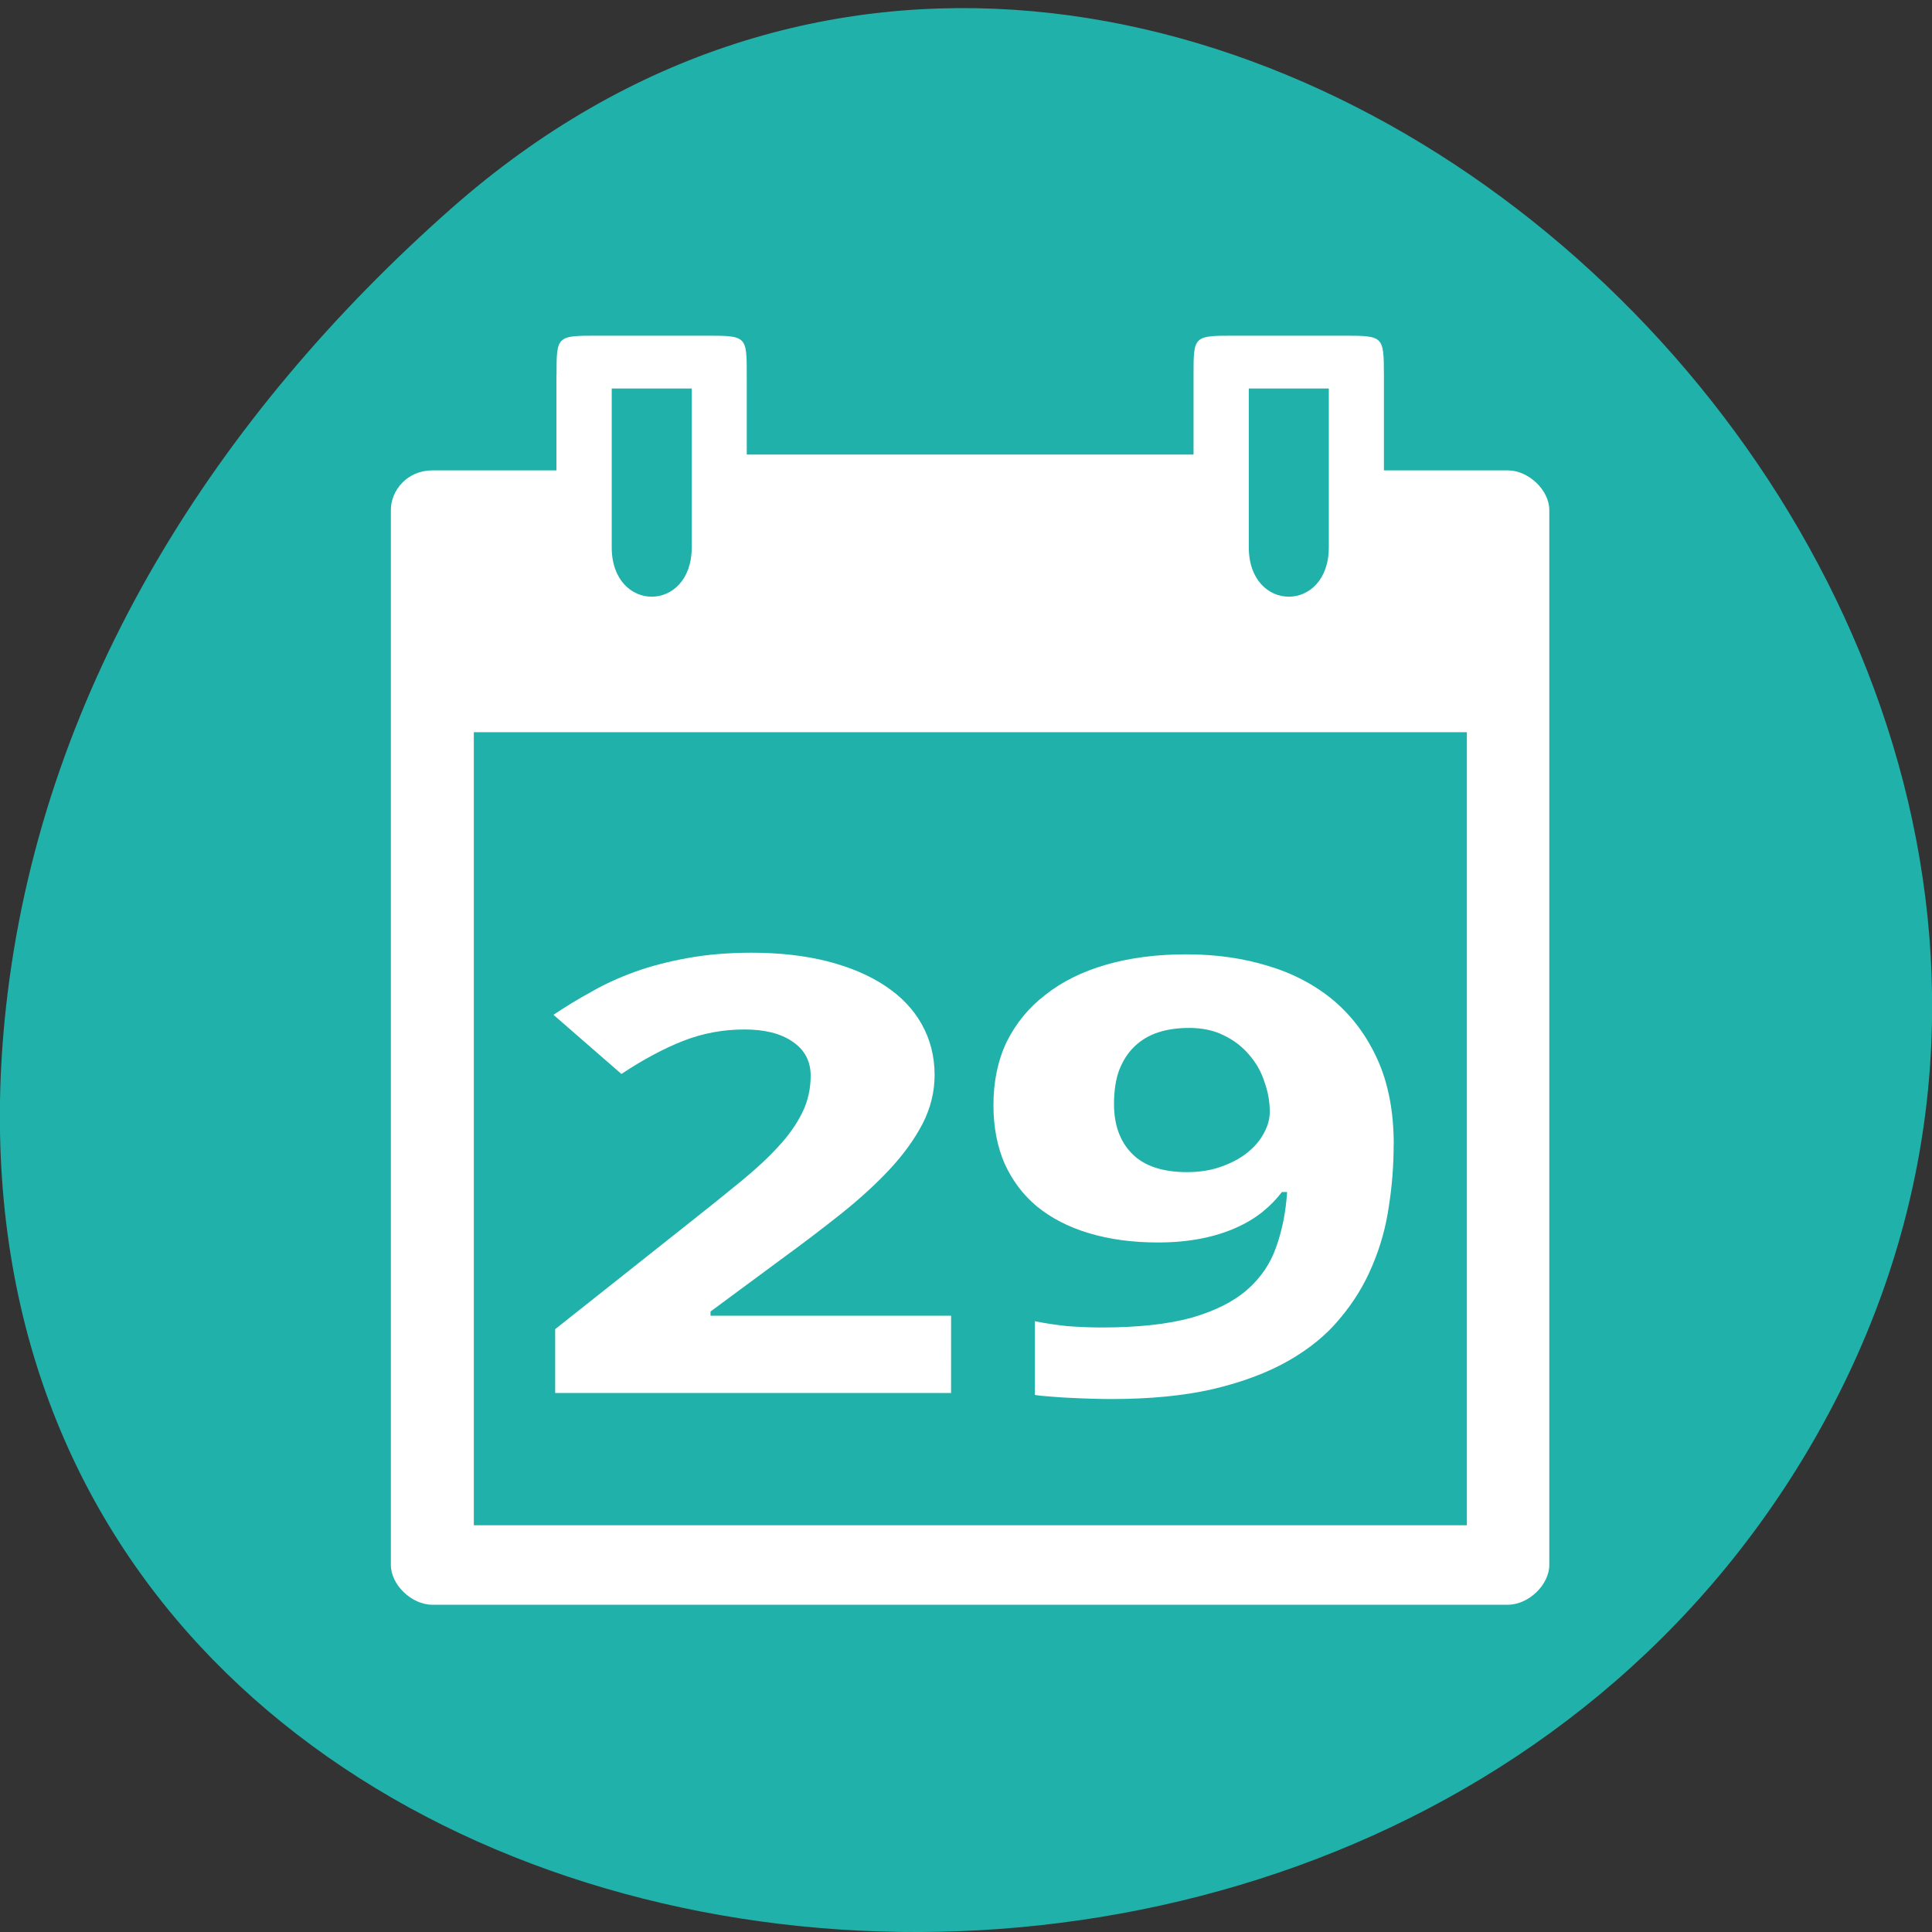 <svg xmlns="http://www.w3.org/2000/svg" viewBox="0 0 48 48"><rect x="0" y="0" width="48" height="48" fill="#333333" stroke="none"/><path d="m 11.207 5.184 c 17.859 -15.77 45.34 9.105 34.23 29.926 c -11.234 21.05 -48.41 15.438 -45.25 -10.414 c 0.941 -7.691 5.195 -14.367 11.02 -19.512" fill="#20b2aa"/><g fill="#fff"><path d="m 13.824 9.324 v 2.363 h -3.086 c -0.617 0 -1.027 0.492 -1.027 0.984 v 26.21 c 0 0.492 0.516 0.988 1.027 0.988 h 26.727 c 0.512 0 1.027 -0.496 1.027 -0.988 v -26.21 c 0 -0.492 -0.516 -0.984 -1.027 -0.984 h -3.082 v -2.363 c -0.004 -0.984 -0.004 -0.984 -1.031 -0.984 h -2.672 c -1.027 0 -1.027 0 -1.027 0.984 v 1.969 h -11.1 v -1.969 c 0 -0.984 0 -0.984 -1.027 -0.984 h -2.672 c -1.027 0 -1.027 0 -1.027 0.984 m 1.371 0.328 h 1.988 v 3.945 c 0 1.637 -1.988 1.637 -1.988 0 m 15.828 -3.945 h 1.988 v 3.945 c 0 1.637 -1.988 1.637 -1.988 0 m -19.254 4.594 h 24.672 v 19.703 h -24.672"/><path d="m 23.629 34.609 h -9.836 v -1.586 l 3.449 -2.734 c 0.434 -0.344 0.828 -0.66 1.184 -0.953 c 0.352 -0.289 0.656 -0.57 0.91 -0.848 c 0.254 -0.273 0.453 -0.555 0.594 -0.84 c 0.141 -0.285 0.211 -0.594 0.211 -0.922 c 0 -0.363 -0.152 -0.648 -0.453 -0.848 c -0.293 -0.203 -0.691 -0.301 -1.191 -0.301 c -0.531 0 -1.039 0.094 -1.527 0.285 c -0.484 0.191 -0.996 0.465 -1.531 0.82 l -1.688 -1.469 c 0.301 -0.203 0.617 -0.395 0.945 -0.574 c 0.324 -0.188 0.688 -0.352 1.082 -0.496 c 0.395 -0.141 0.828 -0.254 1.305 -0.34 c 0.473 -0.086 1 -0.133 1.594 -0.133 c 0.703 0 1.328 0.074 1.887 0.215 c 0.559 0.145 1.039 0.348 1.434 0.613 c 0.395 0.262 0.695 0.578 0.902 0.949 c 0.211 0.375 0.32 0.797 0.32 1.262 c 0 0.422 -0.102 0.828 -0.301 1.215 c -0.203 0.387 -0.477 0.766 -0.824 1.137 c -0.348 0.371 -0.75 0.738 -1.211 1.105 c -0.457 0.363 -0.945 0.734 -1.465 1.113 l -1.766 1.305 v 0.105 h 5.977"/><path d="m 34.625 28.434 c 0 0.516 -0.039 1.031 -0.121 1.547 c -0.074 0.512 -0.211 1 -0.41 1.465 c -0.195 0.469 -0.461 0.906 -0.805 1.313 c -0.332 0.406 -0.762 0.754 -1.281 1.051 c -0.516 0.293 -1.137 0.527 -1.863 0.699 c -0.723 0.168 -1.574 0.25 -2.547 0.25 c -0.141 0 -0.297 -0.004 -0.465 -0.008 c -0.164 -0.004 -0.336 -0.012 -0.508 -0.02 c -0.168 -0.008 -0.332 -0.016 -0.492 -0.031 c -0.16 -0.012 -0.301 -0.023 -0.422 -0.043 v -1.832 c 0.246 0.051 0.512 0.09 0.793 0.121 c 0.285 0.023 0.578 0.035 0.871 0.035 c 0.902 0 1.645 -0.082 2.227 -0.242 c 0.582 -0.168 1.043 -0.398 1.383 -0.695 c 0.34 -0.297 0.582 -0.656 0.723 -1.066 c 0.148 -0.414 0.238 -0.867 0.27 -1.363 h -0.129 c -0.133 0.176 -0.293 0.34 -0.48 0.492 c -0.188 0.152 -0.41 0.285 -0.664 0.398 c -0.254 0.113 -0.539 0.203 -0.859 0.266 c -0.324 0.063 -0.68 0.098 -1.074 0.098 c -0.637 0 -1.207 -0.078 -1.715 -0.23 c -0.508 -0.152 -0.938 -0.375 -1.293 -0.664 c -0.348 -0.289 -0.613 -0.645 -0.805 -1.066 c -0.184 -0.426 -0.277 -0.91 -0.277 -1.453 c 0 -0.586 0.109 -1.109 0.328 -1.57 c 0.23 -0.465 0.551 -0.855 0.965 -1.172 c 0.414 -0.328 0.914 -0.574 1.504 -0.746 c 0.594 -0.172 1.258 -0.258 1.996 -0.258 c 0.723 0 1.395 0.094 2.023 0.285 c 0.629 0.188 1.176 0.477 1.637 0.863 c 0.461 0.391 0.824 0.879 1.094 1.477 c 0.266 0.594 0.398 1.293 0.398 2.102 m -5.094 -2.898 c -0.273 0 -0.527 0.035 -0.754 0.109 c -0.227 0.074 -0.422 0.188 -0.59 0.348 c -0.16 0.152 -0.289 0.348 -0.383 0.59 c -0.086 0.234 -0.129 0.516 -0.129 0.84 c 0 0.52 0.148 0.934 0.449 1.238 c 0.301 0.305 0.758 0.457 1.367 0.457 c 0.305 0 0.586 -0.043 0.84 -0.133 c 0.254 -0.09 0.473 -0.203 0.652 -0.348 c 0.18 -0.141 0.316 -0.301 0.41 -0.477 c 0.102 -0.18 0.152 -0.359 0.152 -0.539 c 0 -0.25 -0.043 -0.5 -0.133 -0.746 c -0.078 -0.25 -0.207 -0.473 -0.379 -0.672 c -0.168 -0.199 -0.379 -0.363 -0.633 -0.484 c -0.246 -0.125 -0.539 -0.184 -0.871 -0.184"/></g></svg>